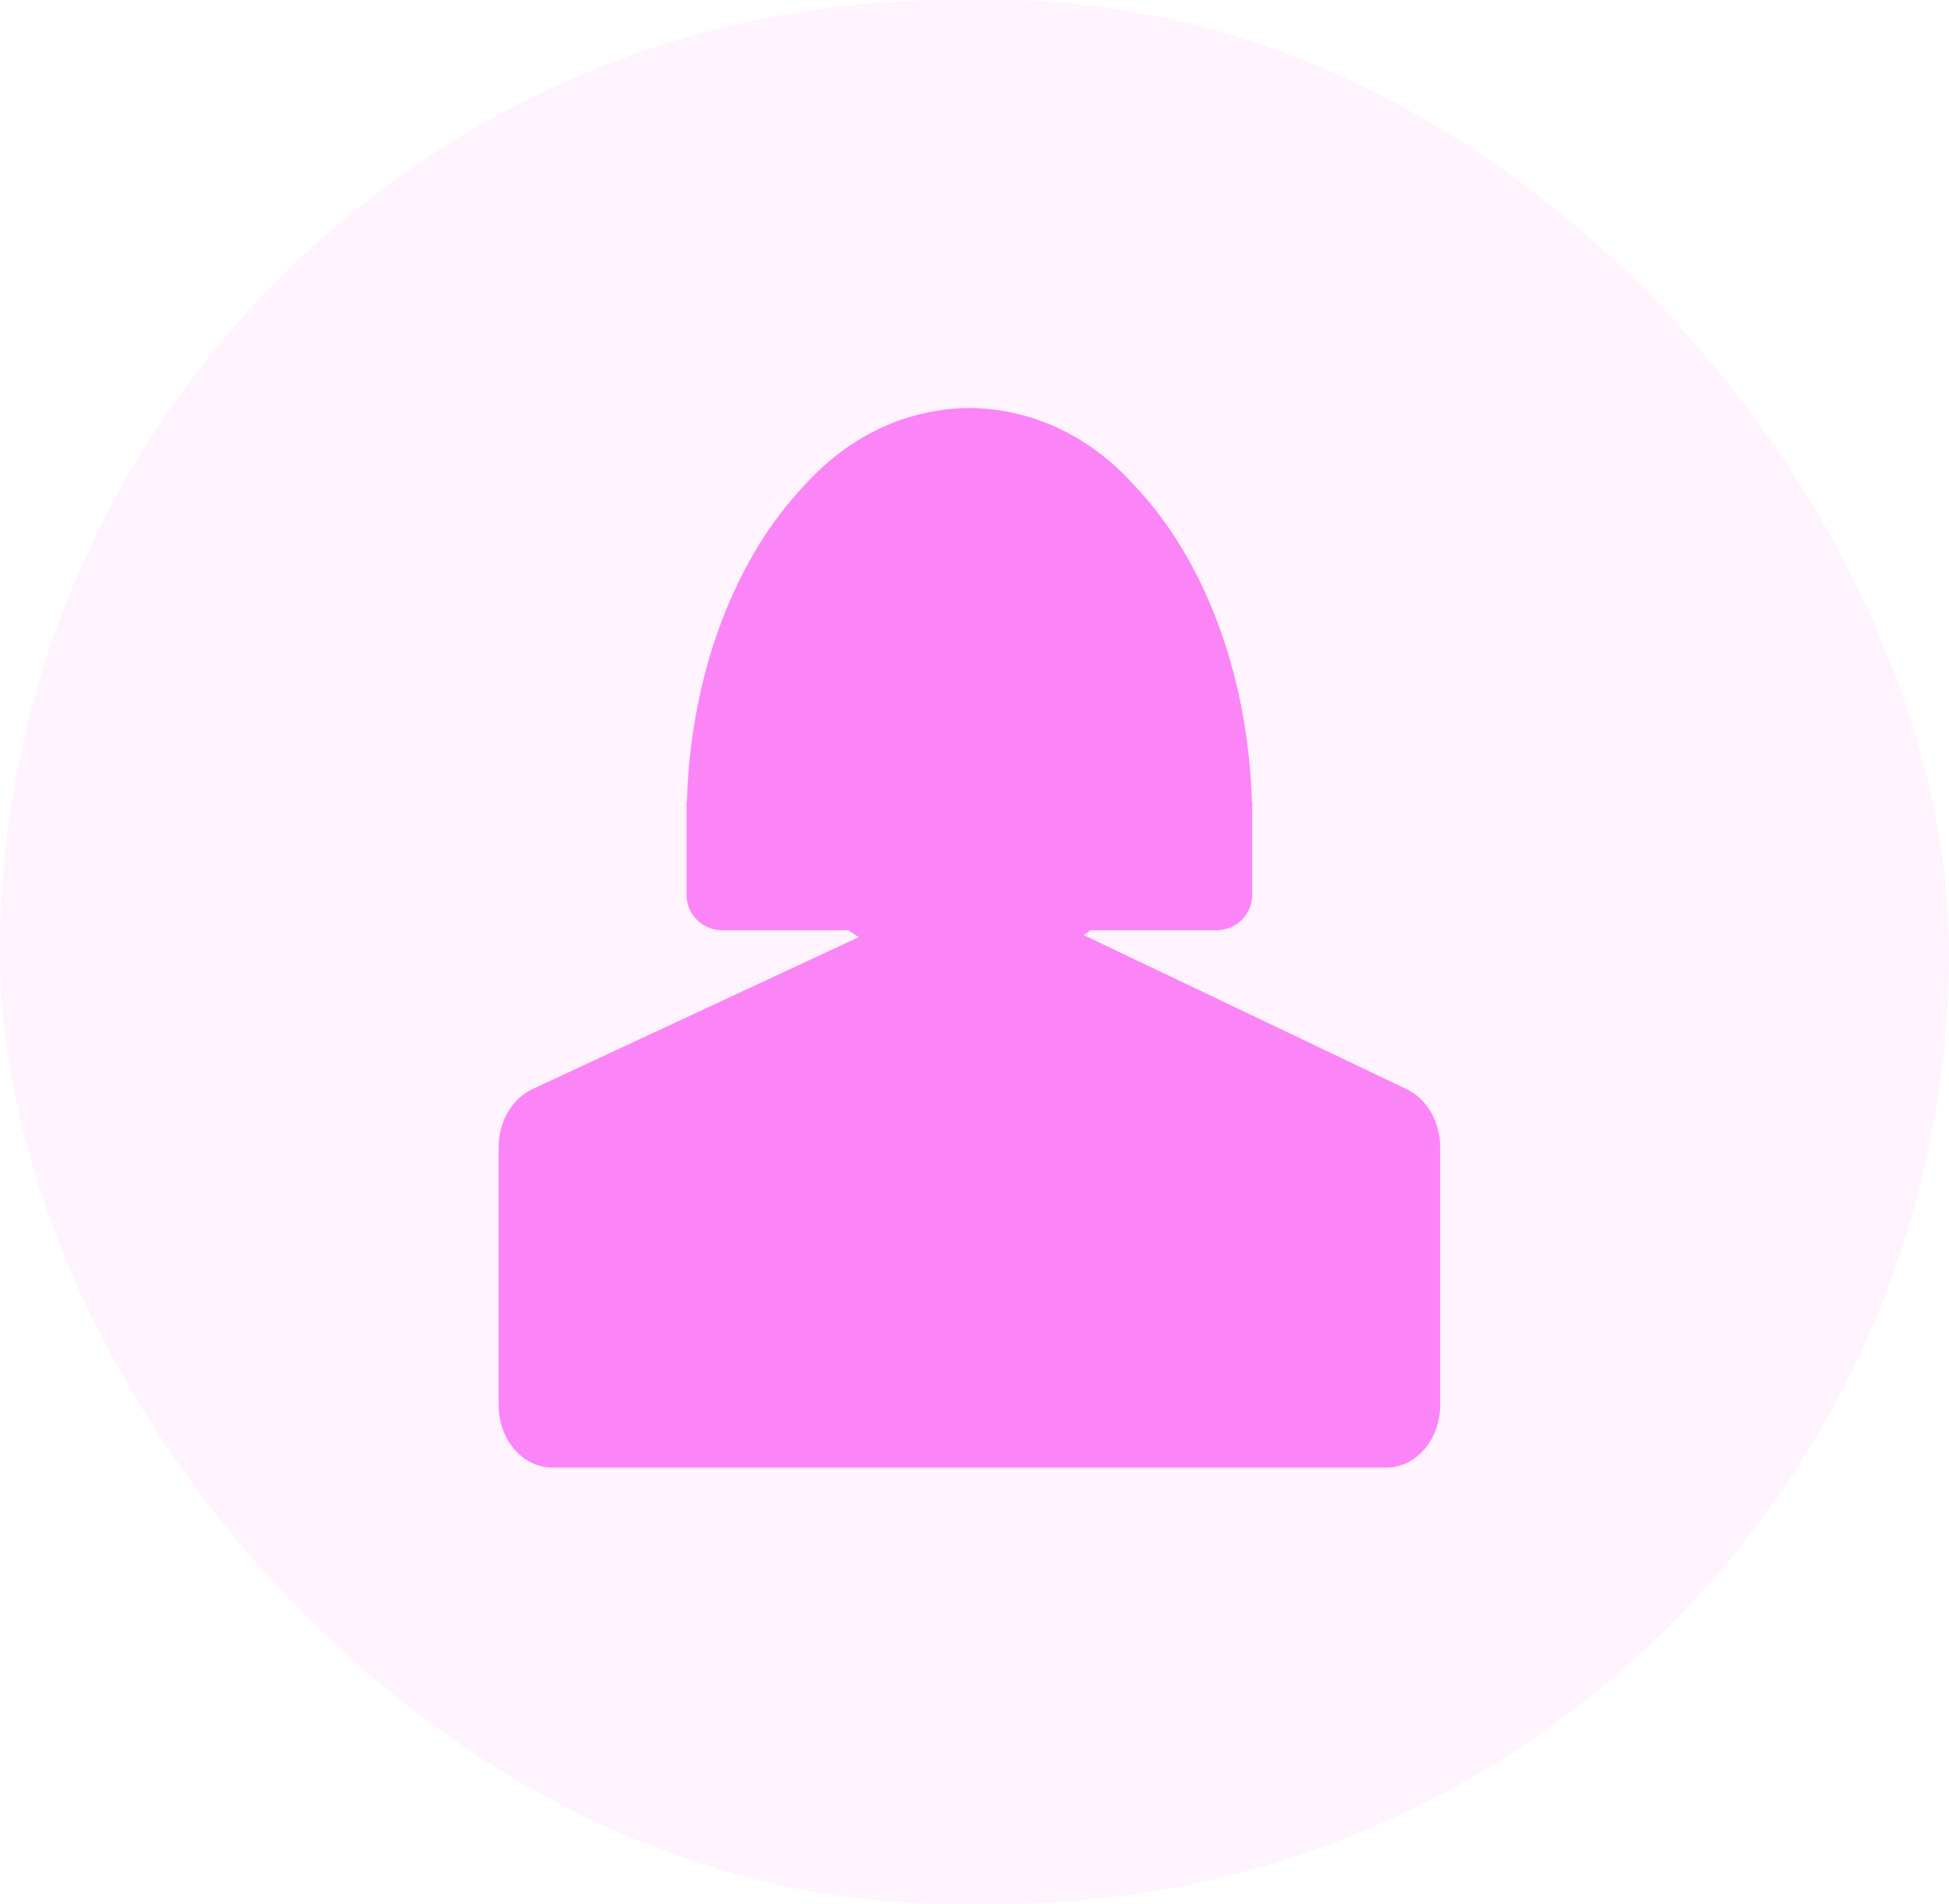 <svg width="43" height="42" viewBox="0 0 43 42" fill="none" xmlns="http://www.w3.org/2000/svg">
<rect width="43" height="42" rx="21" fill="#FB85F6" fill-opacity="0.1"/>
<path d="M31.038 24.029L26.027 21.638L23.908 20.628C23.961 20.594 24.012 20.556 24.064 20.52H26.846C27.053 20.52 27.252 20.438 27.398 20.292C27.544 20.145 27.627 19.947 27.627 19.74V17.687H27.619C27.534 14.827 26.541 12.31 25.049 10.732C24.262 9.844 23.242 9.241 22.101 9.061C22.05 9.053 21.999 9.045 21.948 9.038C21.889 9.031 21.831 9.024 21.771 9.019C21.643 9.007 21.515 9.001 21.387 9H21.386C21.259 9 21.133 9.007 21.007 9.018C20.947 9.023 20.888 9.031 20.828 9.038C20.778 9.044 20.729 9.052 20.679 9.06C19.548 9.237 18.535 9.83 17.75 10.705C16.244 12.282 15.239 14.81 15.154 17.688H15.147V19.741C15.147 19.947 15.229 20.146 15.375 20.292C15.522 20.438 15.72 20.521 15.927 20.521H18.717C18.793 20.573 18.869 20.625 18.948 20.673L16.918 21.618L11.745 24.027C11.295 24.238 11 24.745 11 25.311V30.995C11 31.757 11.531 32.375 12.187 32.375H30.588C31.244 32.375 31.774 31.757 31.774 30.995V25.31C31.774 24.746 31.483 24.244 31.038 24.029Z" fill="#FB85F6"/>
</svg>
